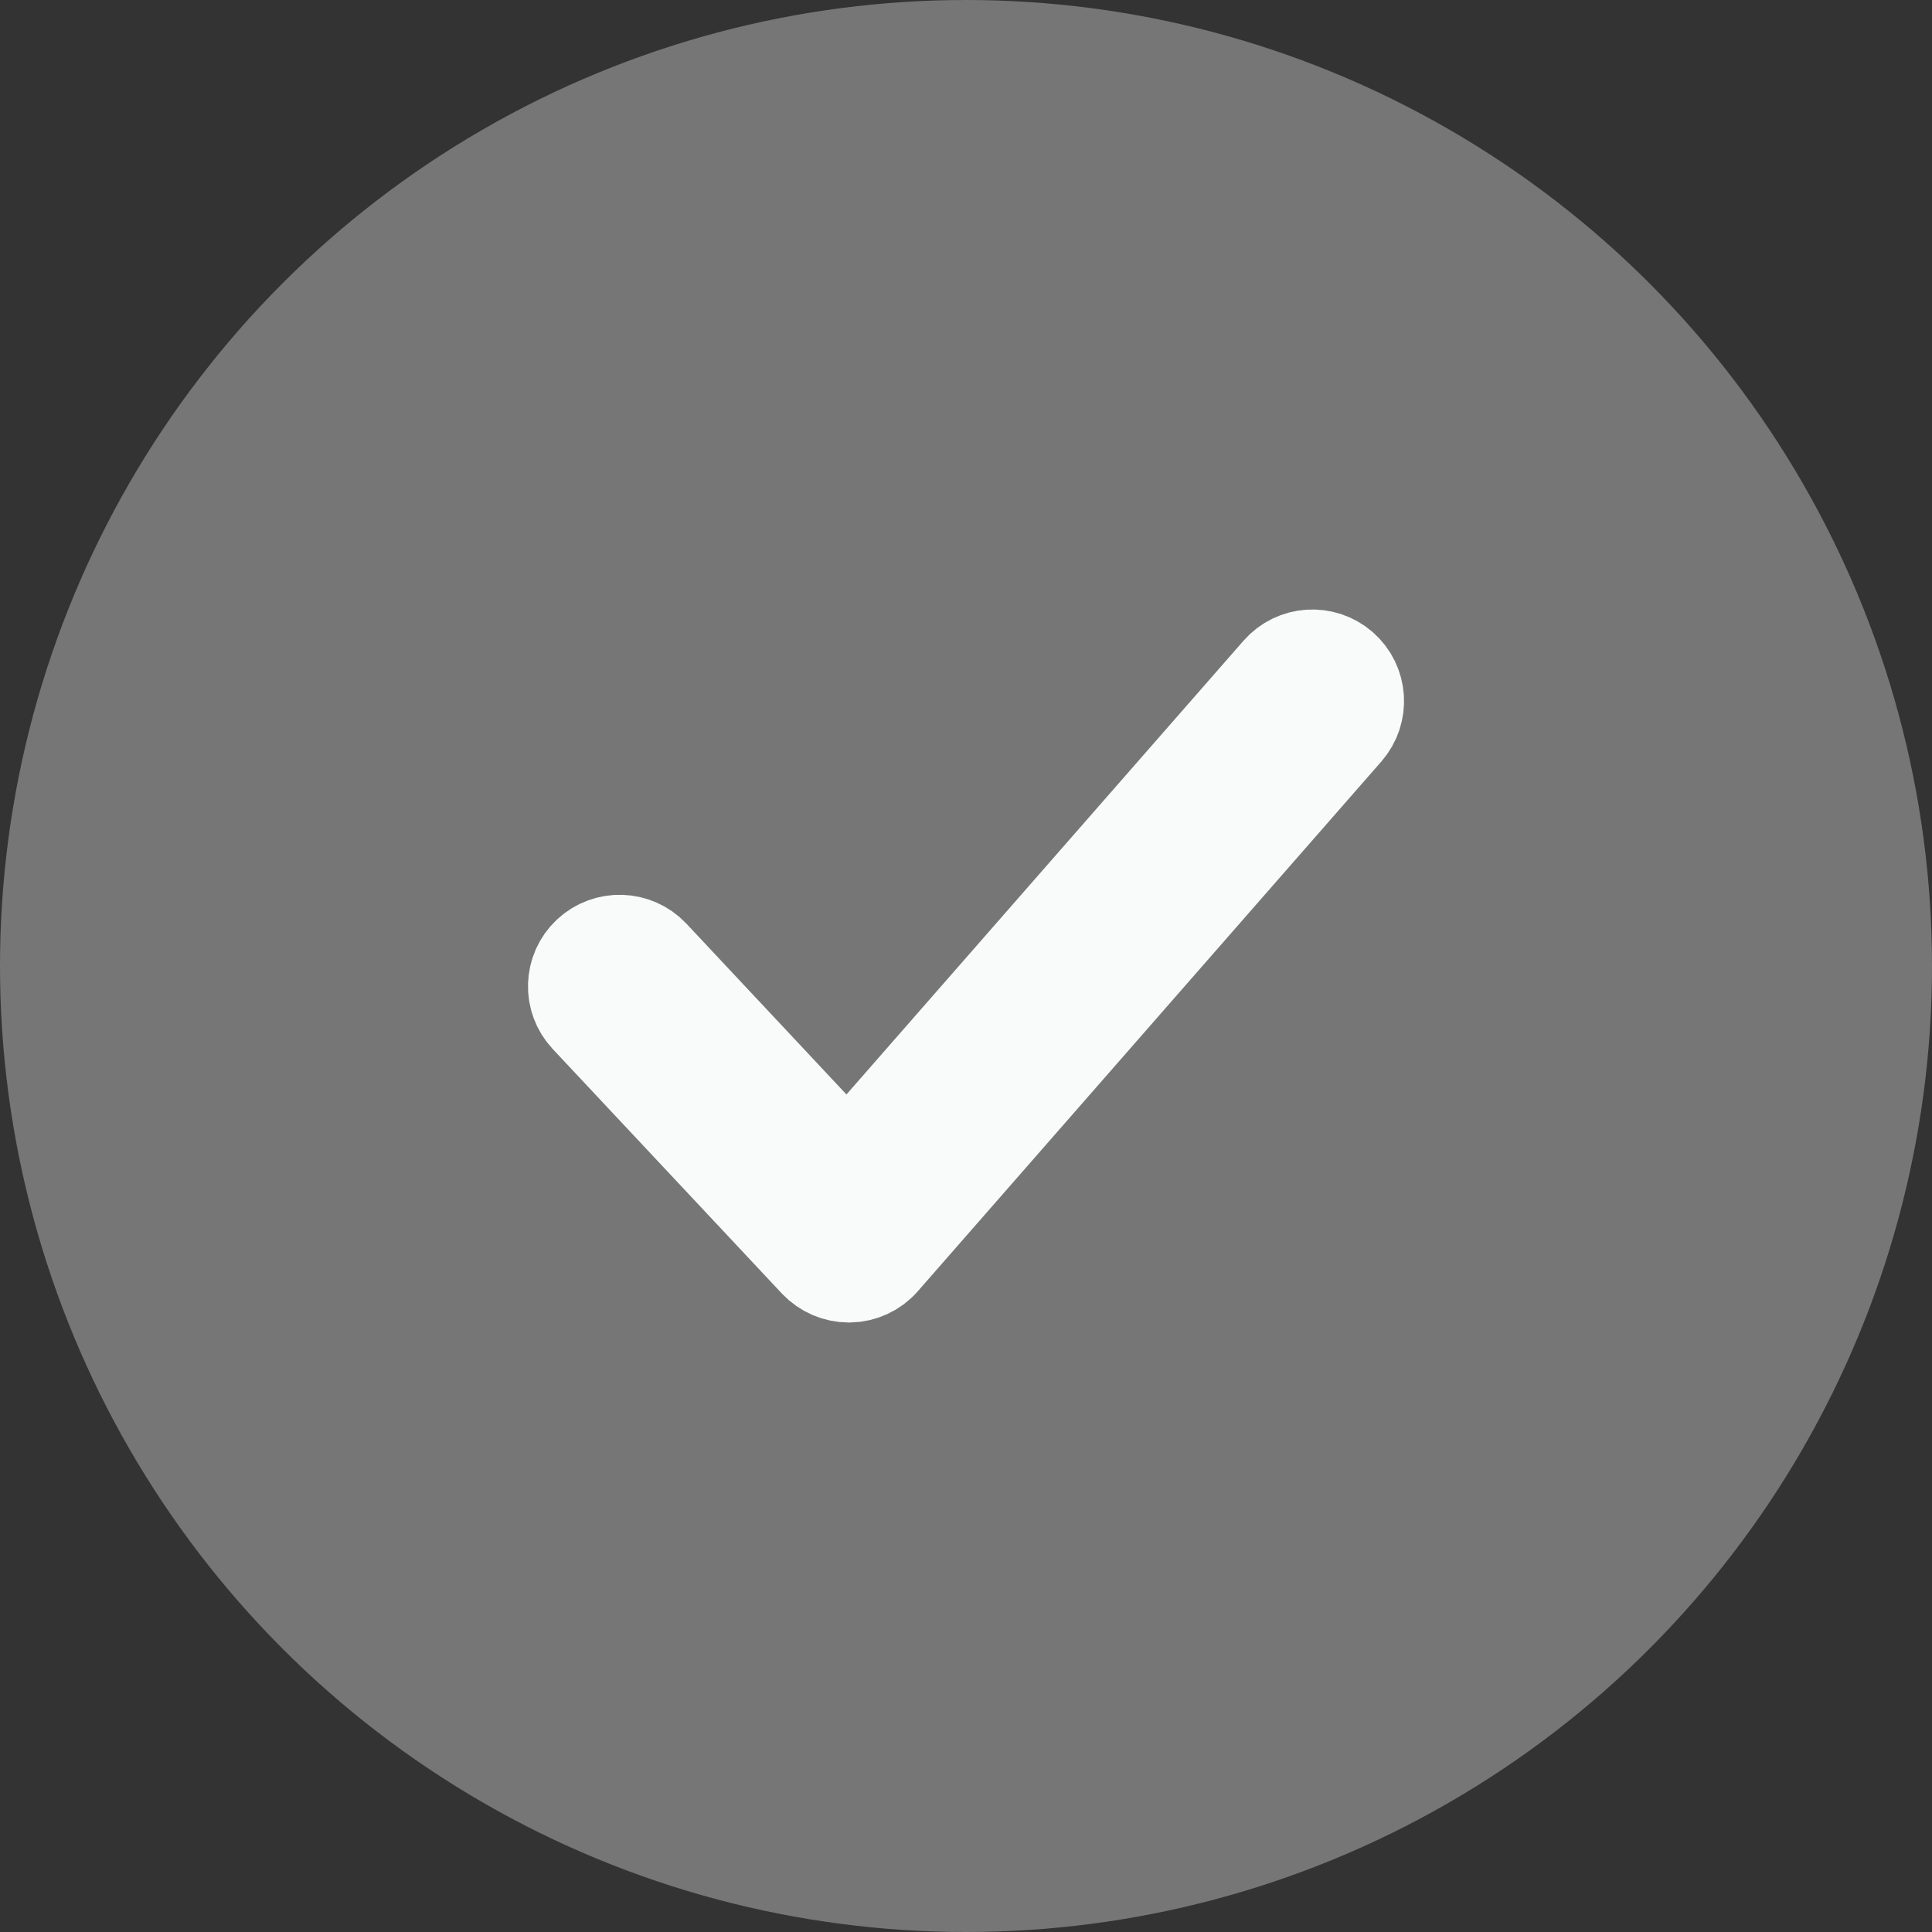 <svg width="19" height="19" viewBox="0 0 19 19" fill="none" xmlns="http://www.w3.org/2000/svg">
<rect x="0" y="0" width="19" height="19" fill="#333333" stroke="none"/>
<g id="Group 108213">
<circle id="Ellipse 5" cx="9.5" cy="9.5" r="8.5" fill="#767676" stroke="#767676" stroke-width="2"/>
<g id="Group">
<g id="Group_2">
<path id="Vector" d="M13.171 6.593C13.004 6.448 12.751 6.464 12.605 6.631L8.337 11.508L6.386 9.426C6.234 9.265 5.981 9.257 5.819 9.408C5.658 9.559 5.649 9.813 5.801 9.975L8.055 12.38C8.131 12.46 8.237 12.506 8.348 12.506H8.355C8.468 12.504 8.575 12.455 8.65 12.369L13.209 7.159C13.354 6.992 13.338 6.739 13.171 6.593Z" fill="#F8FBFA" stroke="#F8FBFA"/>
</g>
</g>
</g>
</svg>
